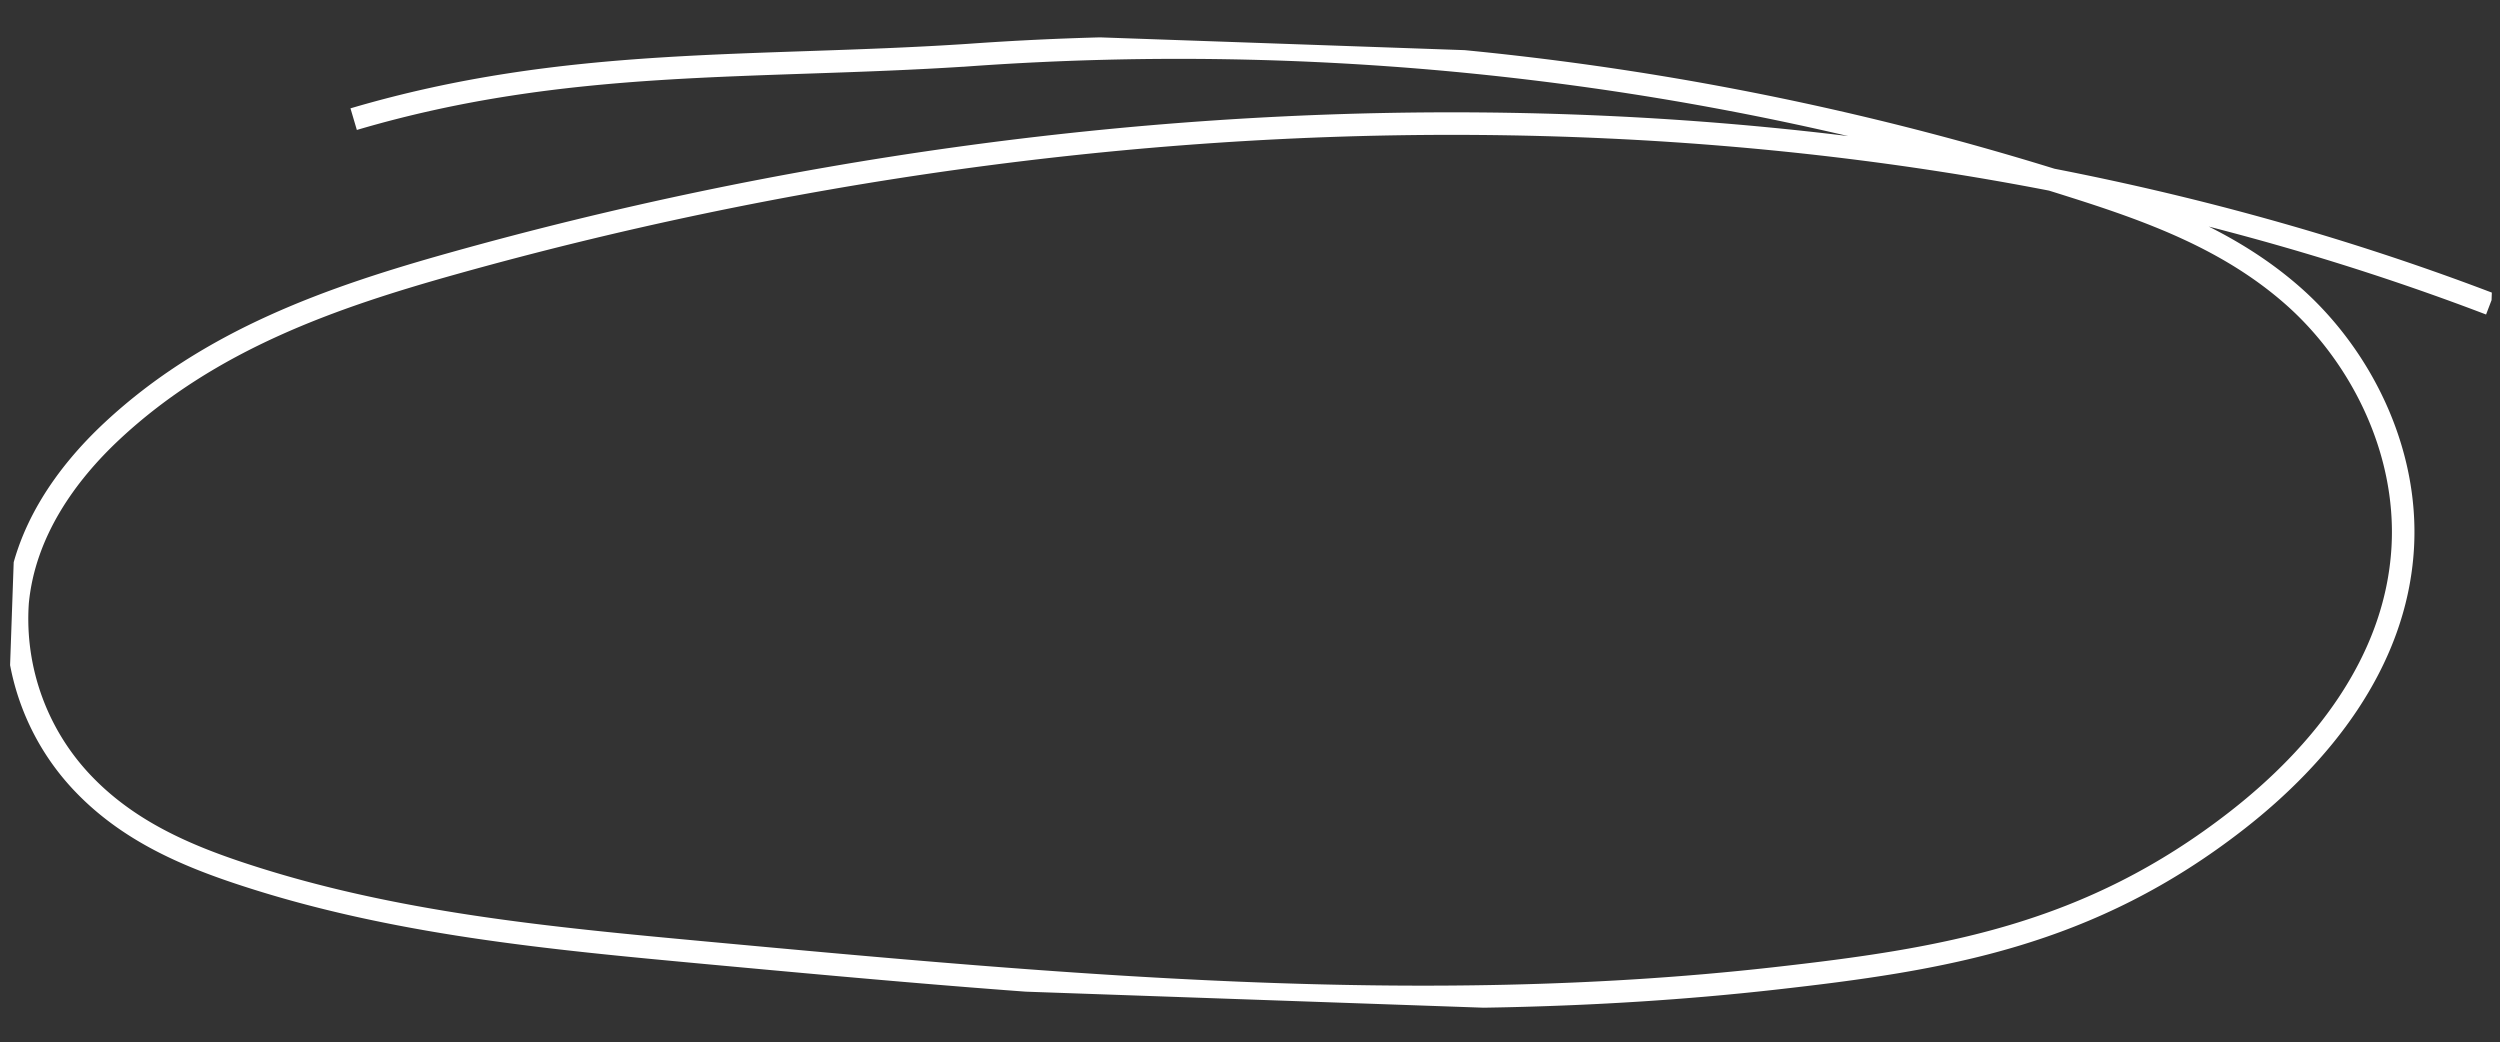 <svg xmlns="http://www.w3.org/2000/svg" xmlns:xlink="http://www.w3.org/1999/xlink" width="221.83" height="92.479" viewBox="0 0 221.83 92.479">
  <rect x="0" y="0" width="221.83" height="92.479" fill="#333333" stroke="none"/>
  <defs>
    <clipPath id="clip-path">
      <rect id="Rectangle_1862" data-name="Rectangle 1862" width="219.001" height="84.888" fill="none" stroke="#fff" stroke-width="2"/>
    </clipPath>
  </defs>
  <g id="circle" transform="matrix(0.999, 0.035, -0.035, 0.999, 2.963, 0)">
    <g id="Groupe_5308" data-name="Groupe 5308" transform="translate(0 0)" clip-path="url(#clip-path)">
      <path id="Tracé_4570" data-name="Tracé 4570" d="M28.843,9.536c18.748-6.255,35.286-5.67,54.242-7.583a261.937,261.937,0,0,1,98.185,8.114c7.041,1.955,14.2,4.209,20.2,9.15S212.156,32.34,211.952,41.2c-.238,10.331-6.81,18.76-13.752,24.6-12.858,10.817-25.744,13.348-40.748,15.566-31.4,4.641-63.17,2.839-94.763,1.029-13.892-.8-27.88-1.607-41.411-5.555C16.292,75.389,11.269,73.439,7.2,69.6A21.159,21.159,0,0,1,.533,53.443c.374-6.238,3.9-11.537,7.843-15.487,8.44-8.45,19.16-12.561,29.7-15.919C95.389,3.776,161.506-.358,218.944,19.293" transform="translate(-0.061 0.039)" fill="none" stroke="#fff" stroke-miterlimit="10" stroke-width="2"/>
    </g>
  </g>
</svg>
